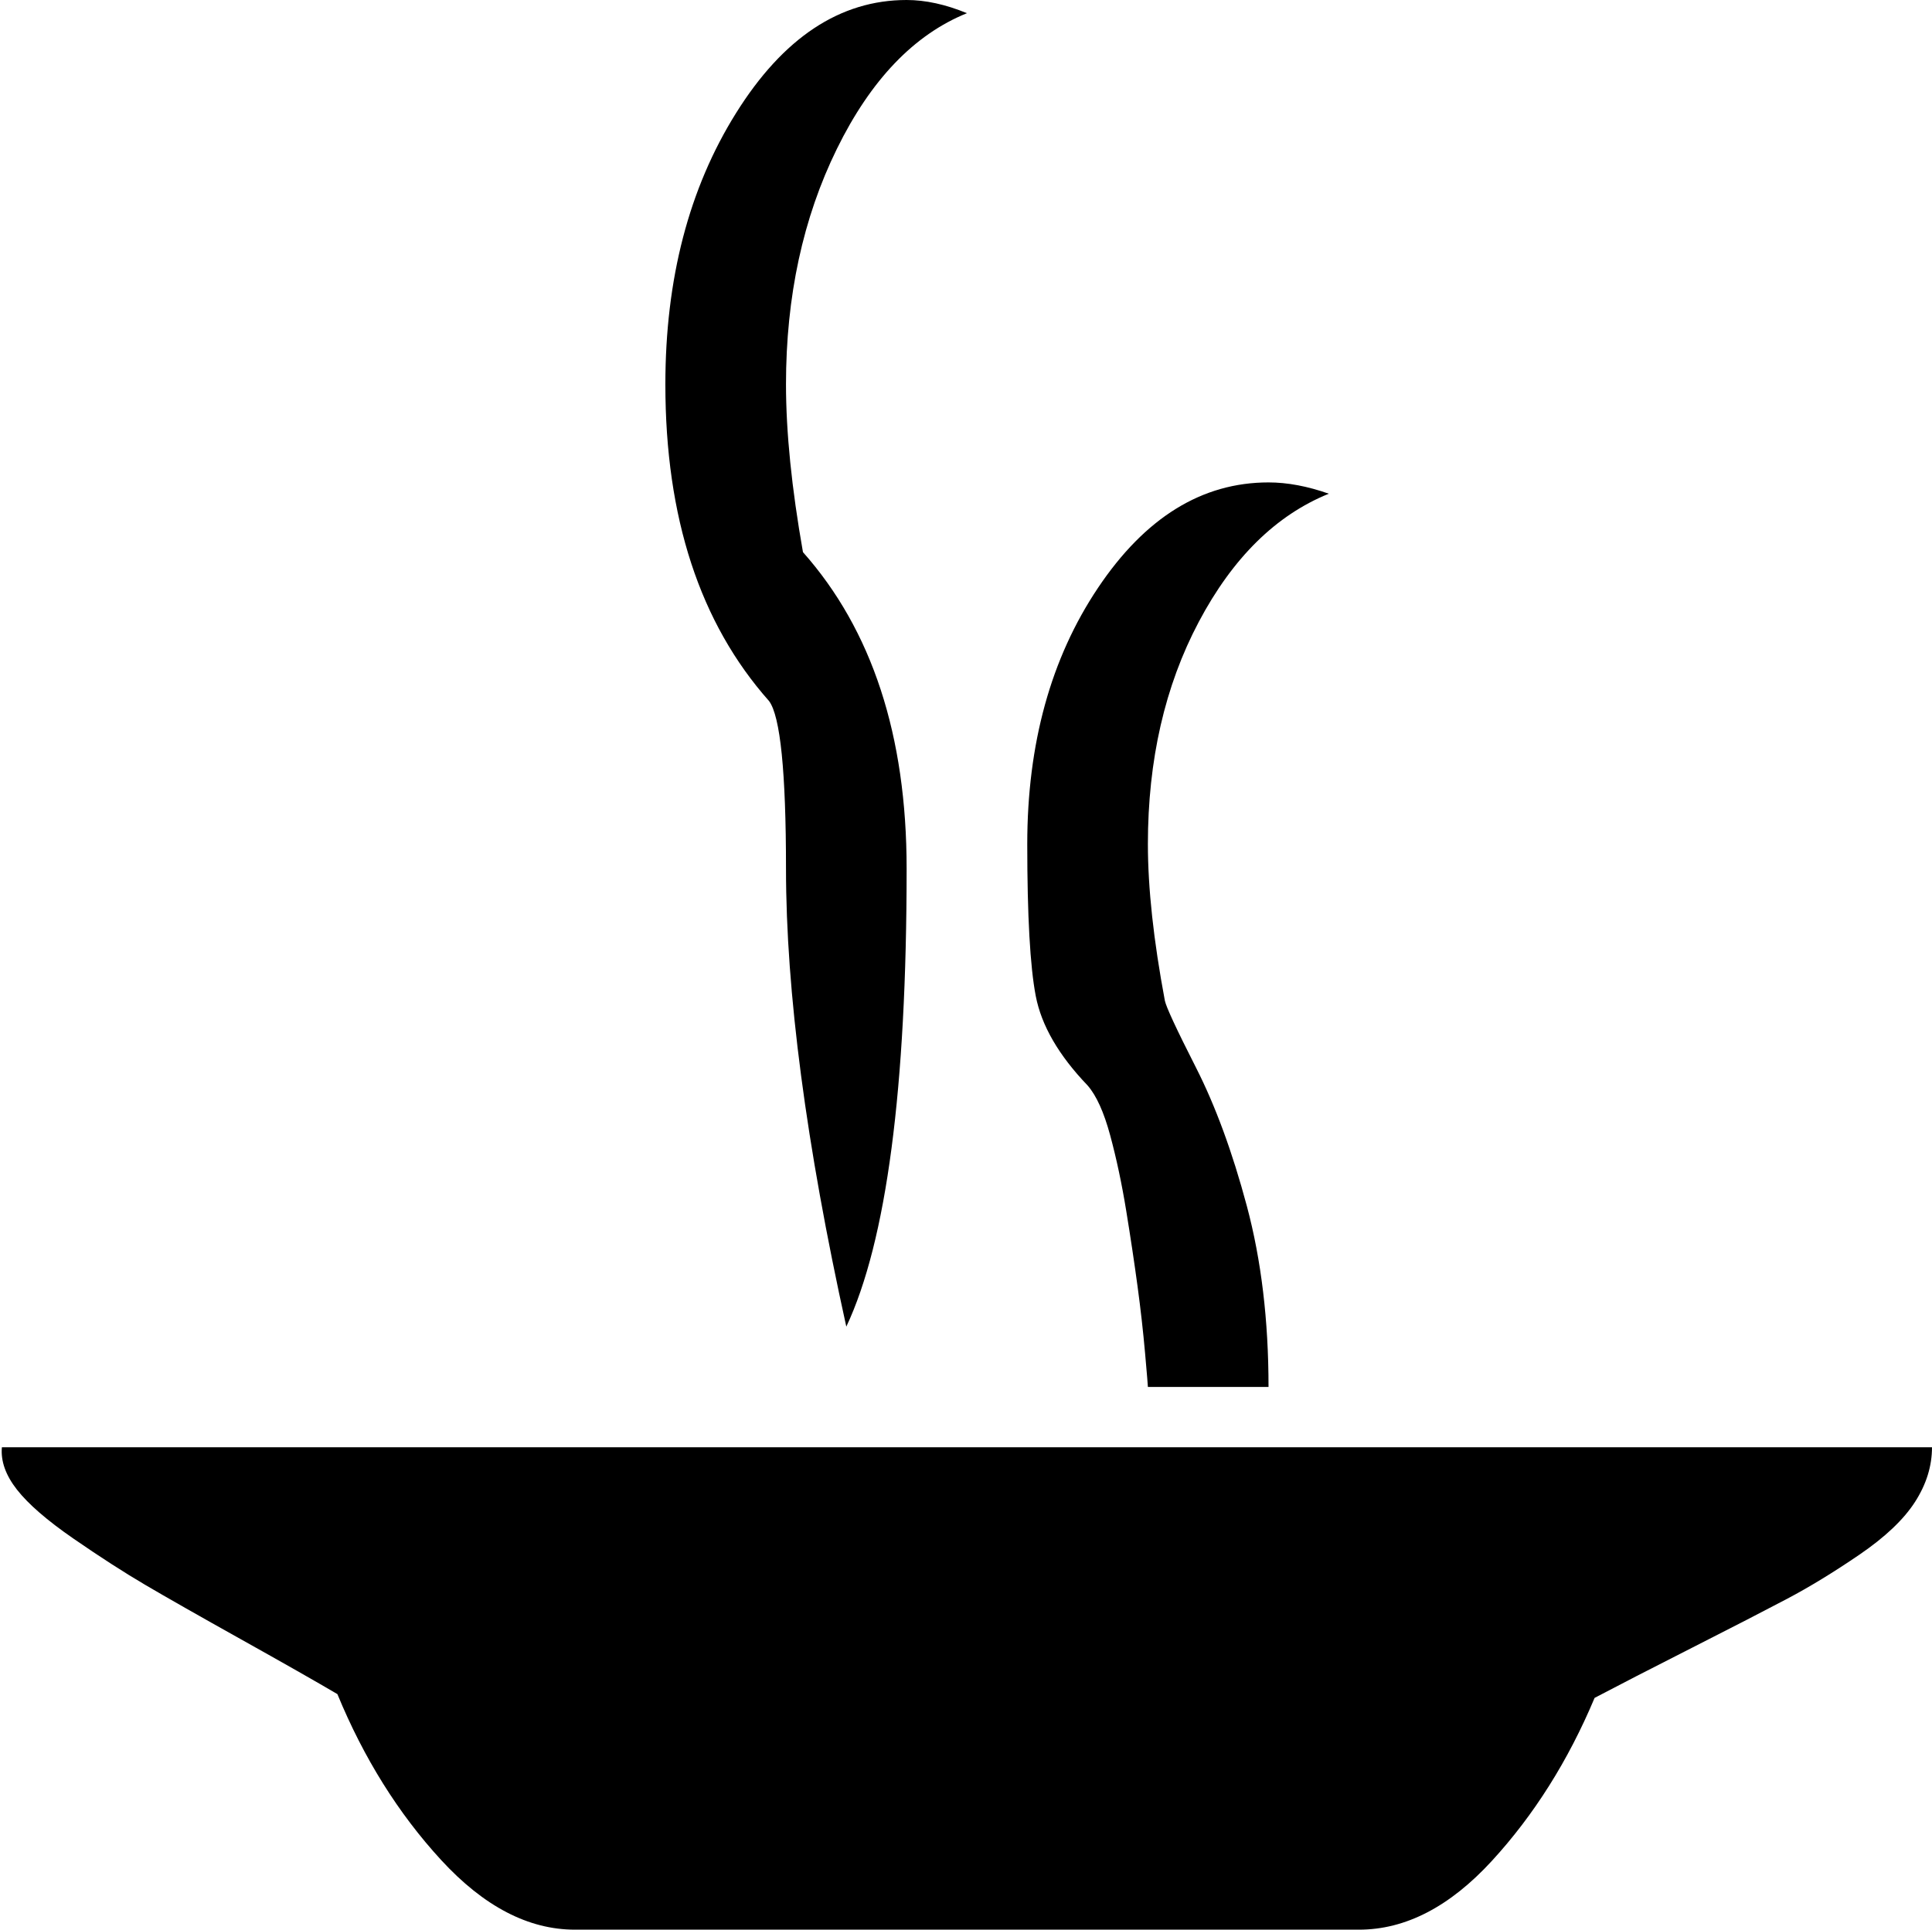<svg xmlns="http://www.w3.org/2000/svg" xmlns:xlink="http://www.w3.org/1999/xlink" width="1025" height="1024" viewBox="0 0 1025 1024"><path fill="currentColor" d="M609 448q0 35 9 83q1 5 16.5 35.5t27 73.5t11.5 96h-64q0-1-1.5-18t-4-35.5t-6-40t-8.5-40t-12-26.5q-23-24-27.5-47.5T545 448q0-80 37.5-136t90.5-56q15 0 32 6q-42 17-69 68t-27 118M417 204q0 38 9 89q55 62 55 168q0 175-32 243q-32-145-32-243q0-77-9-89q-55-62-55-168q0-84 37.5-144T481 0q15 0 32 7q-42 17-69 72t-27 125m429 697q-21 50-54.5 86.5T721 1024H305q-37 0-71-37t-55-88q-17-10-51-29t-51-29t-38-24.5t-30-26T1 768h1024q0 15-9 29t-29.5 28t-38.5 23.5t-50.5 26T846 901"/></svg>